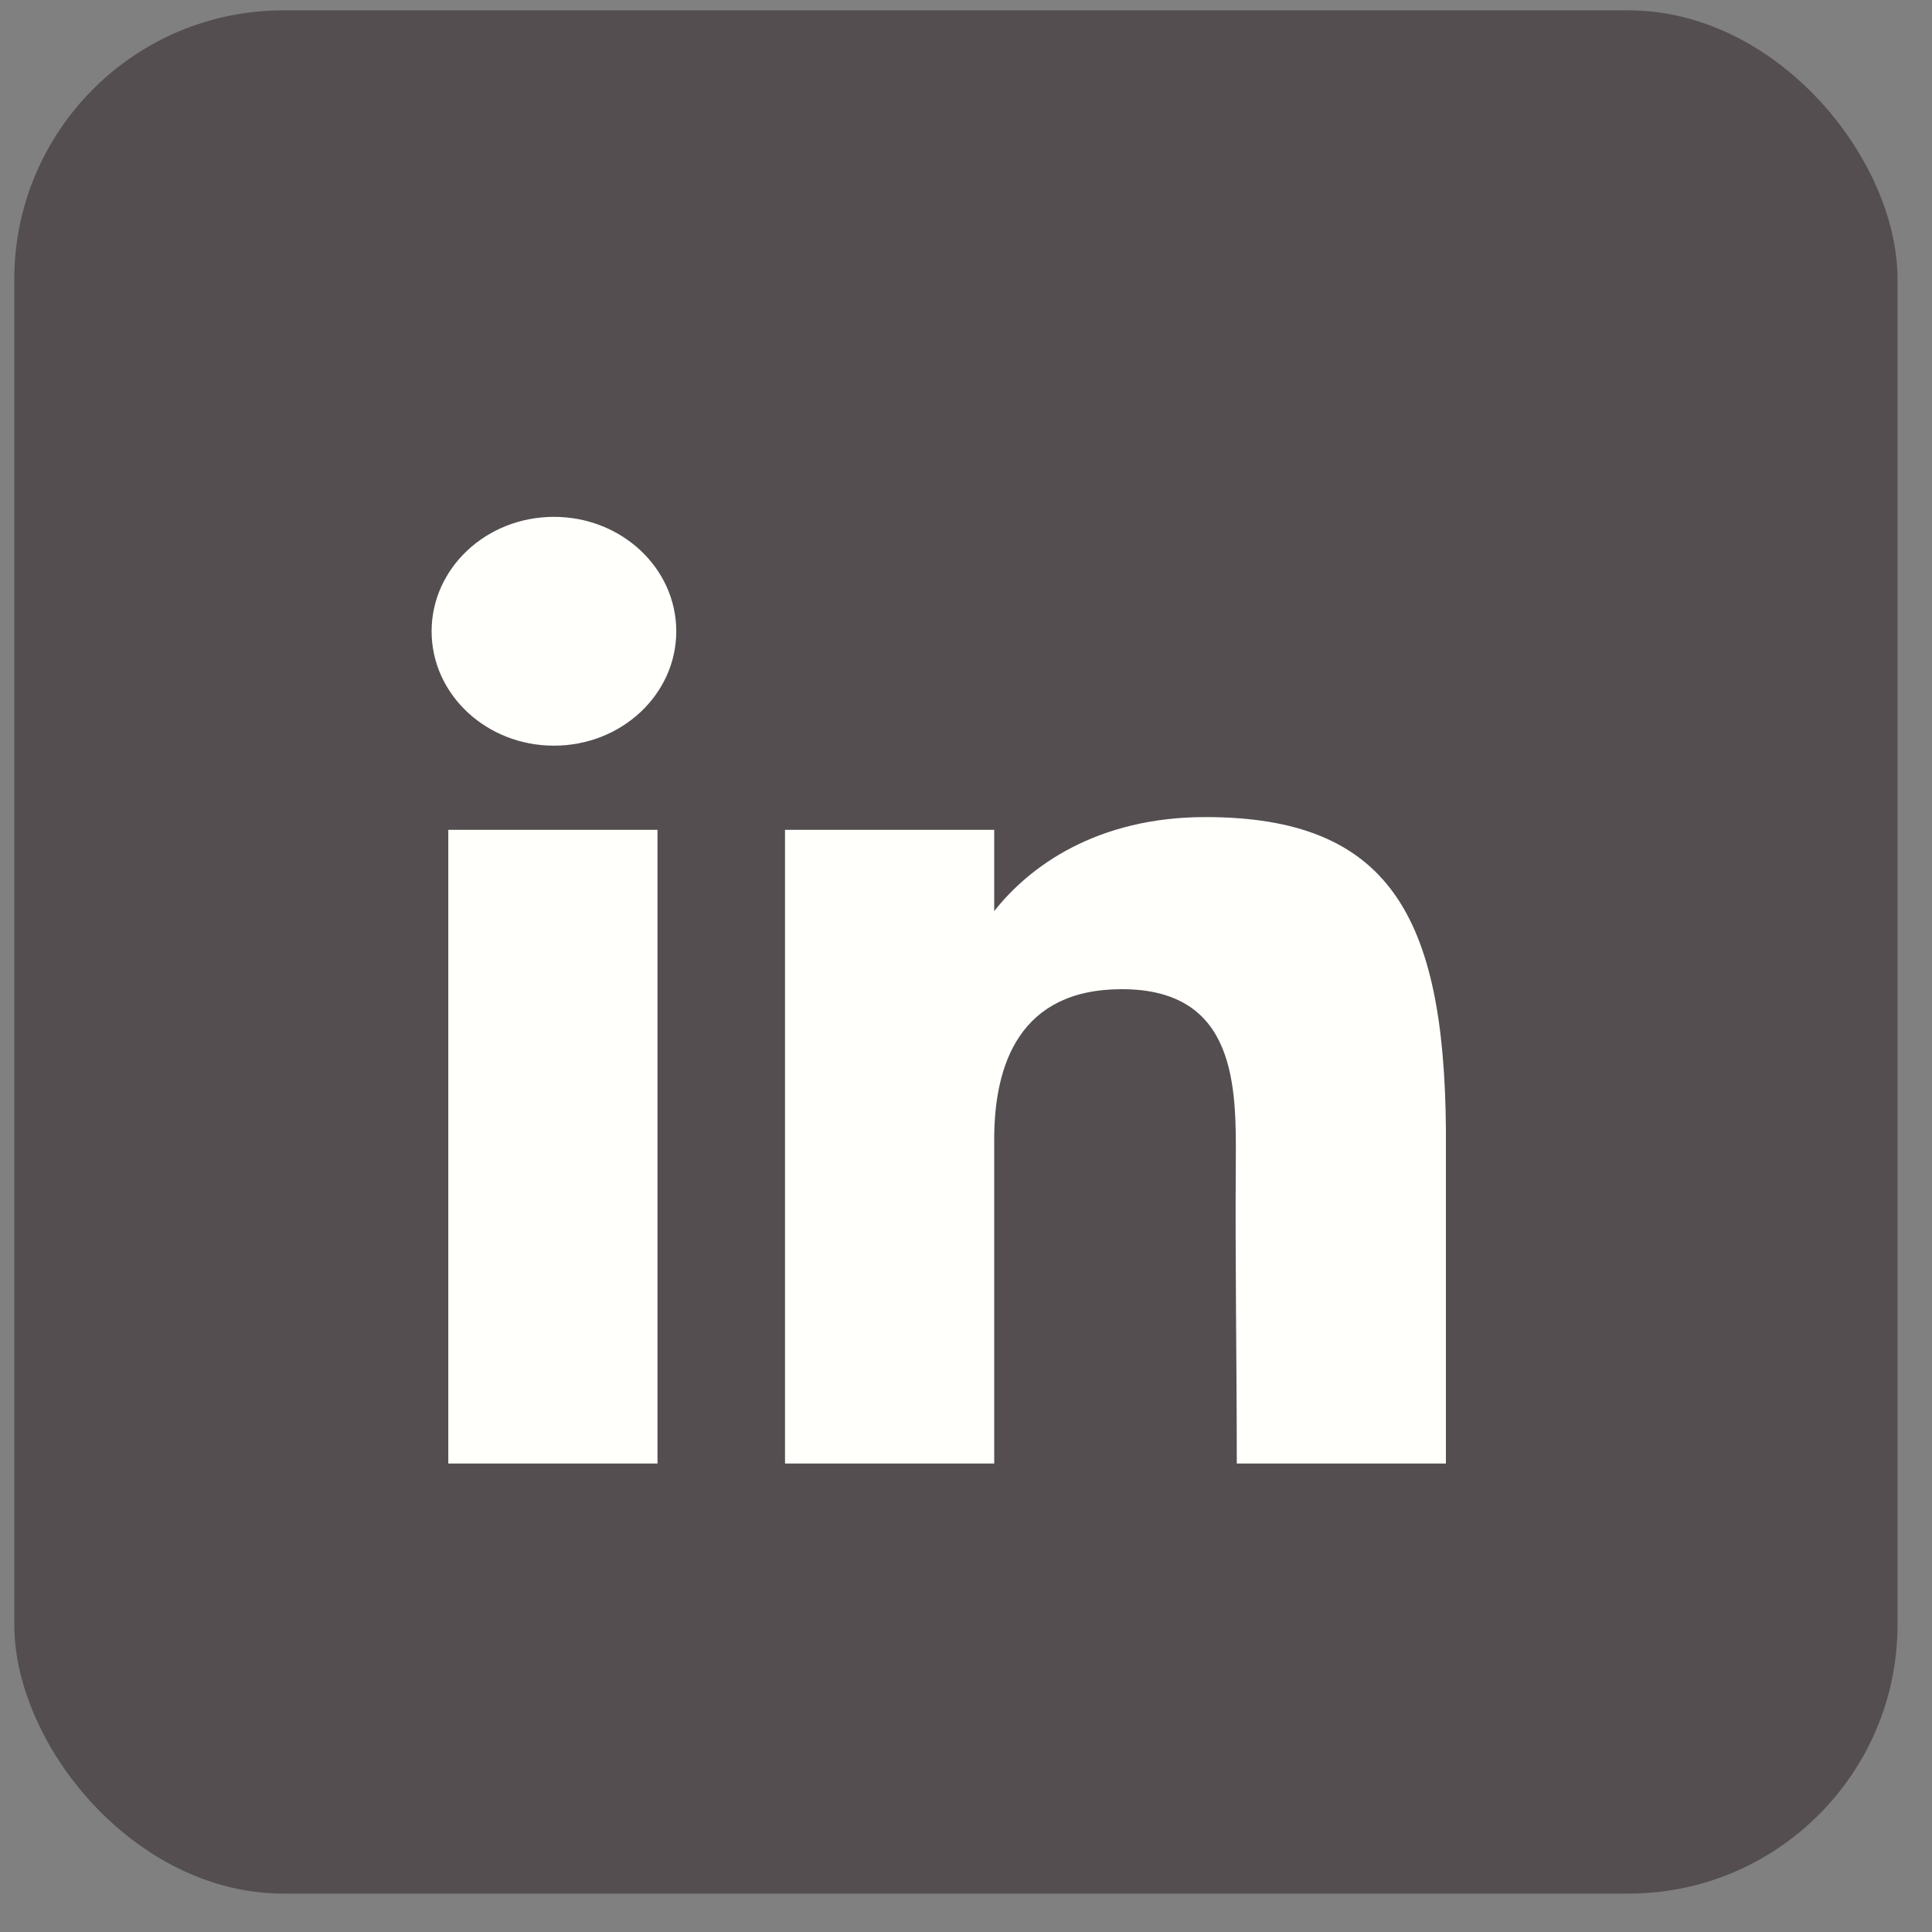 <svg width="25" height="25" viewBox="0 0 25 25" fill="none" xmlns="http://www.w3.org/2000/svg">
    <rect x="0" y="0" width="25" height="25" fill="#808080" stroke="none"/>
    <rect x="0.185" y="0.134" width="24.369" height="24.369" rx="3.481" fill="#544E50" />
    <path d="M8.751 8.169C8.751 8.986 8.042 9.649 7.168 9.649C6.294 9.649 5.585 8.986 5.585 8.169C5.585 7.351 6.294 6.688 7.168 6.688C8.042 6.688 8.751 7.351 8.751 8.169Z" fill="#FFFFFB" />
    <path d="M5.801 10.738H8.508V18.938H5.801V10.738Z" fill="#FFFFFB" />
    <path d="M12.865 10.738H10.158V18.938H12.865C12.865 18.938 12.865 16.356 12.865 14.742C12.865 13.773 13.195 12.8 14.515 12.8C16.007 12.8 15.998 14.068 15.991 15.05C15.982 16.334 16.004 17.645 16.004 18.938H18.71V14.61C18.687 11.846 17.967 10.573 15.598 10.573C14.191 10.573 13.319 11.212 12.865 11.79V10.738Z" fill="#FFFFFB" />
</svg>